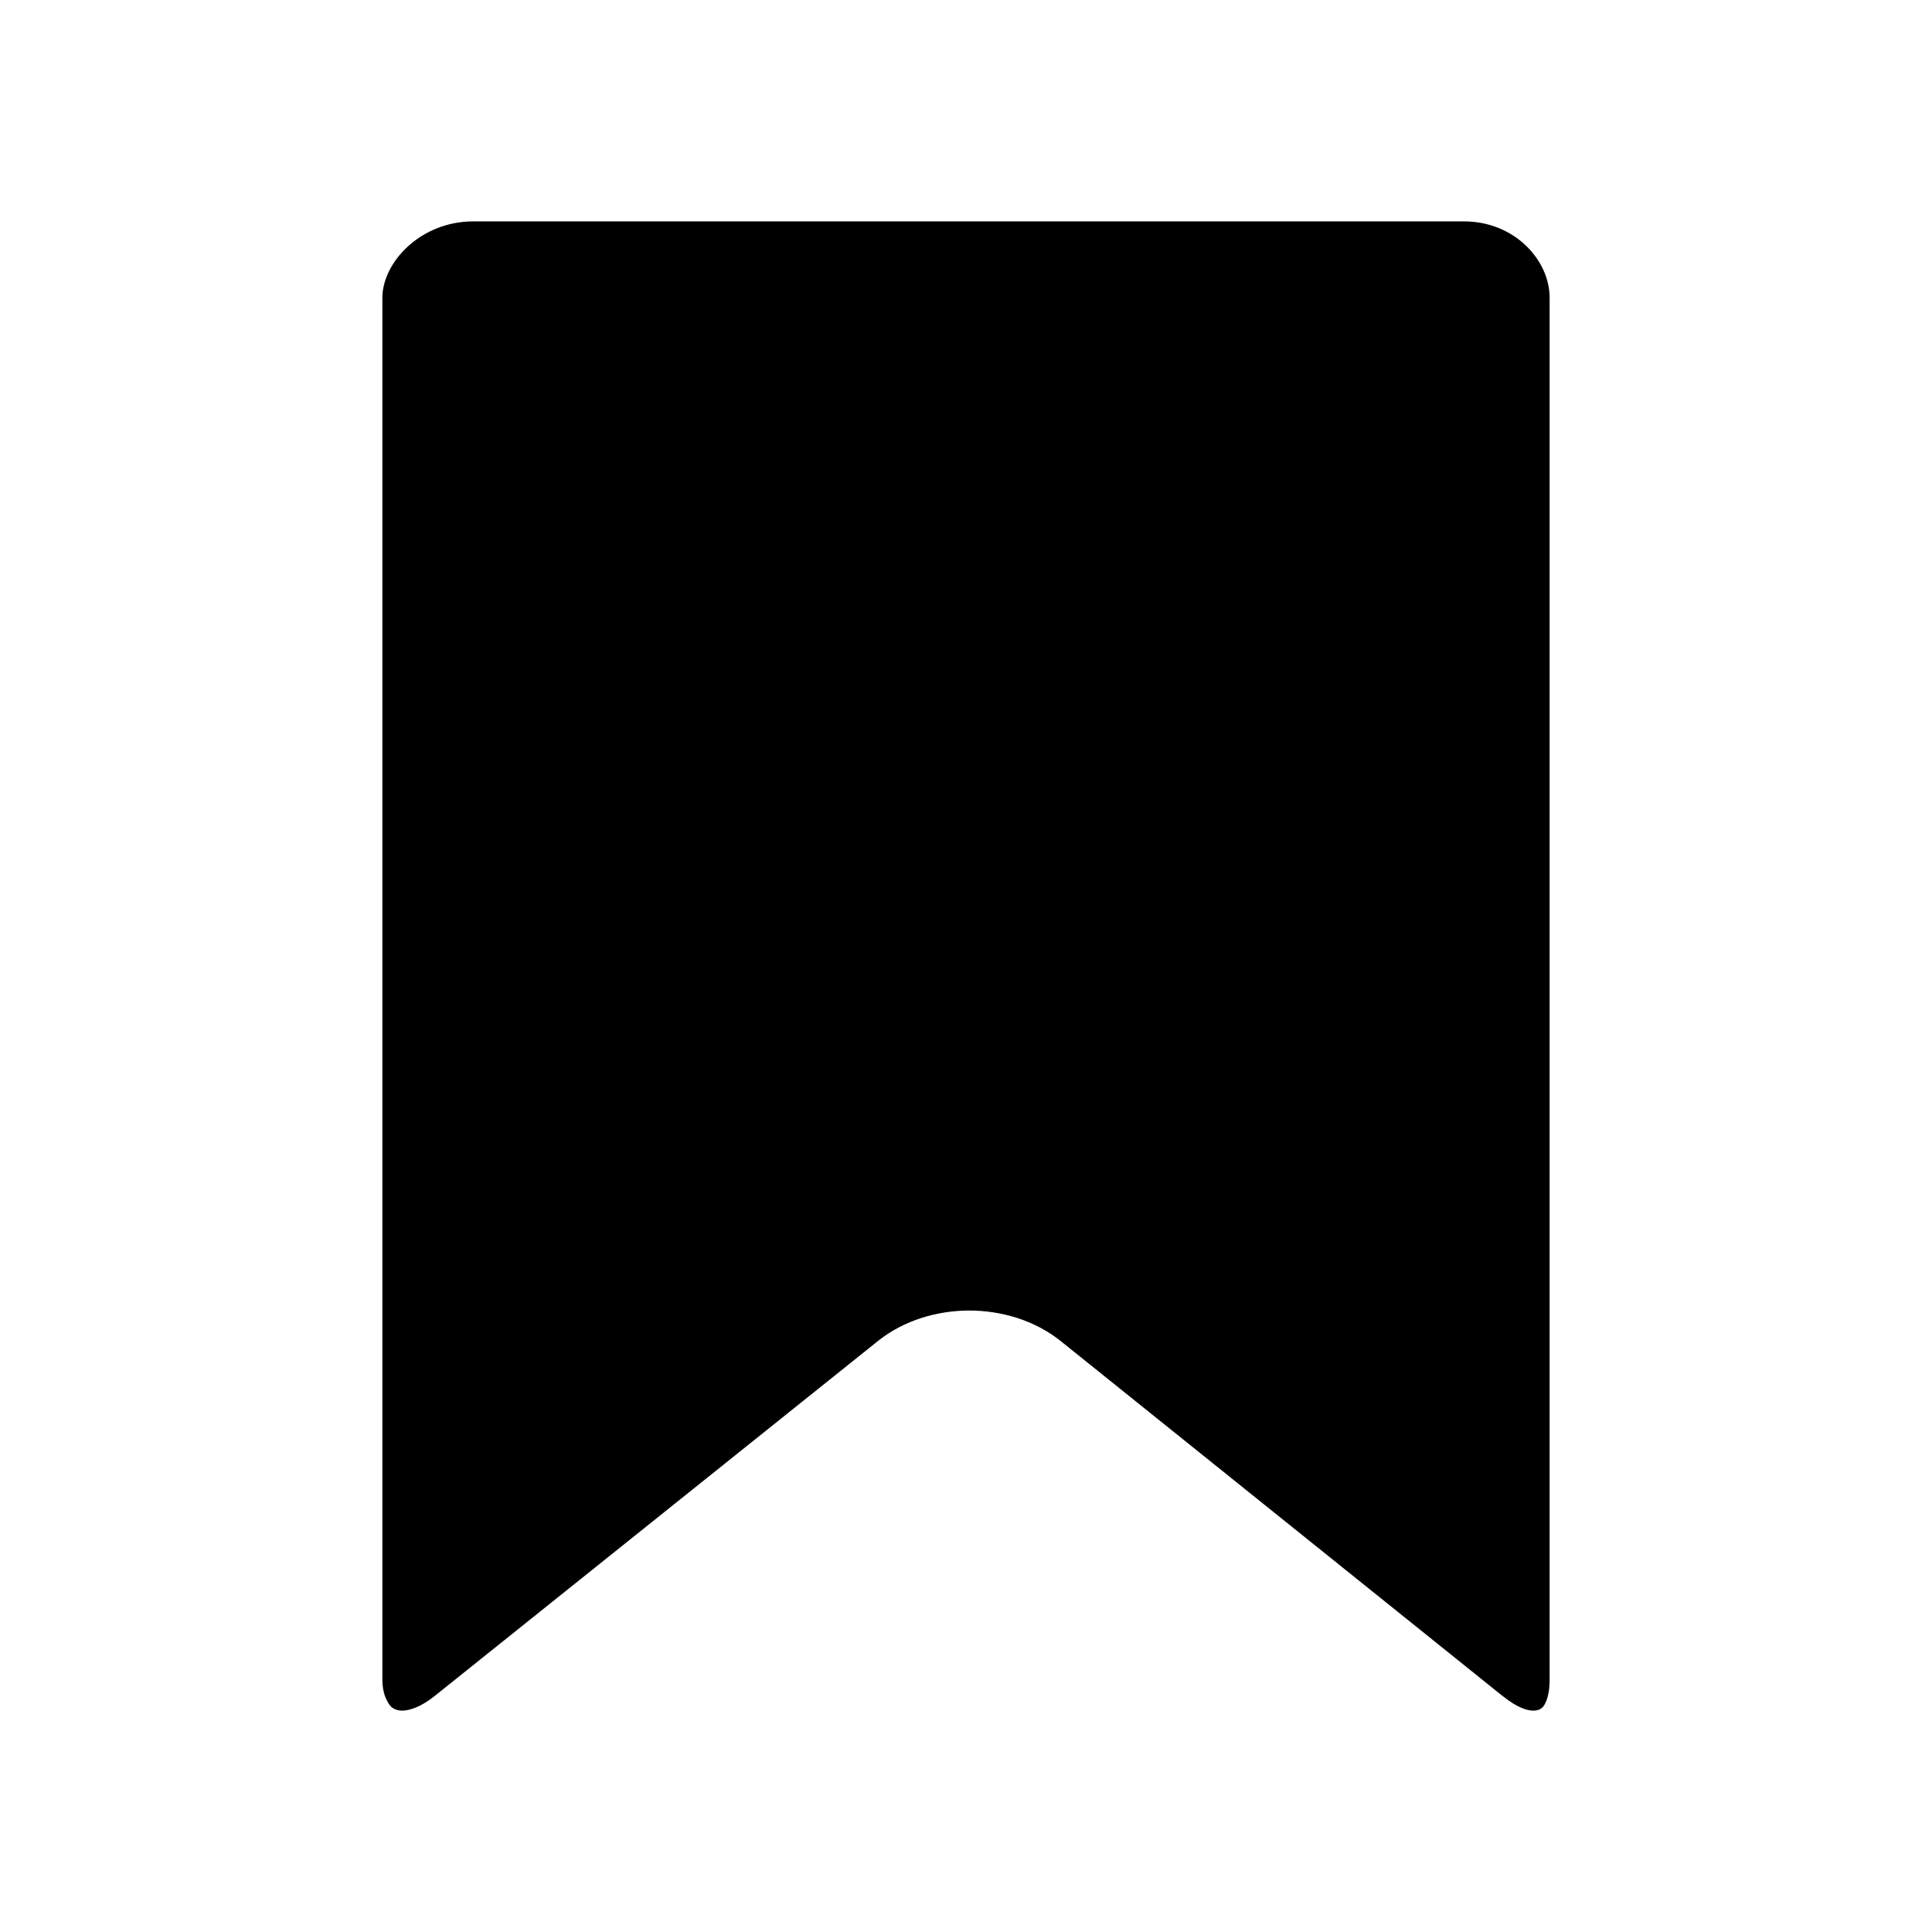 <svg xmlns="http://www.w3.org/2000/svg" width="24" height="24" viewBox="0 0 24 24" >
  <path
    d="M4.997 21.25H4.997C4.918 21.25 4.866 21.216 4.841 21.181C4.794 21.117 4.75 21.018 4.75 20.864V3.698C4.75 3.267 5.215 2.75 5.882 2.75H18.185C18.816 2.75 19.25 3.233 19.25 3.698V20.864C19.25 21.103 19.181 21.188 19.163 21.208C19.141 21.23 19.106 21.25 19.047 21.25C18.983 21.25 18.861 21.225 18.666 21.068L18.665 21.068L13.18 16.662C12.855 16.4 12.437 16.28 12.041 16.28C11.647 16.28 11.229 16.399 10.904 16.66C10.903 16.661 10.903 16.661 10.903 16.661L5.4 21.068L5.398 21.069C5.217 21.215 5.073 21.25 4.997 21.25Z"
    stroke-width="2" />
</svg>